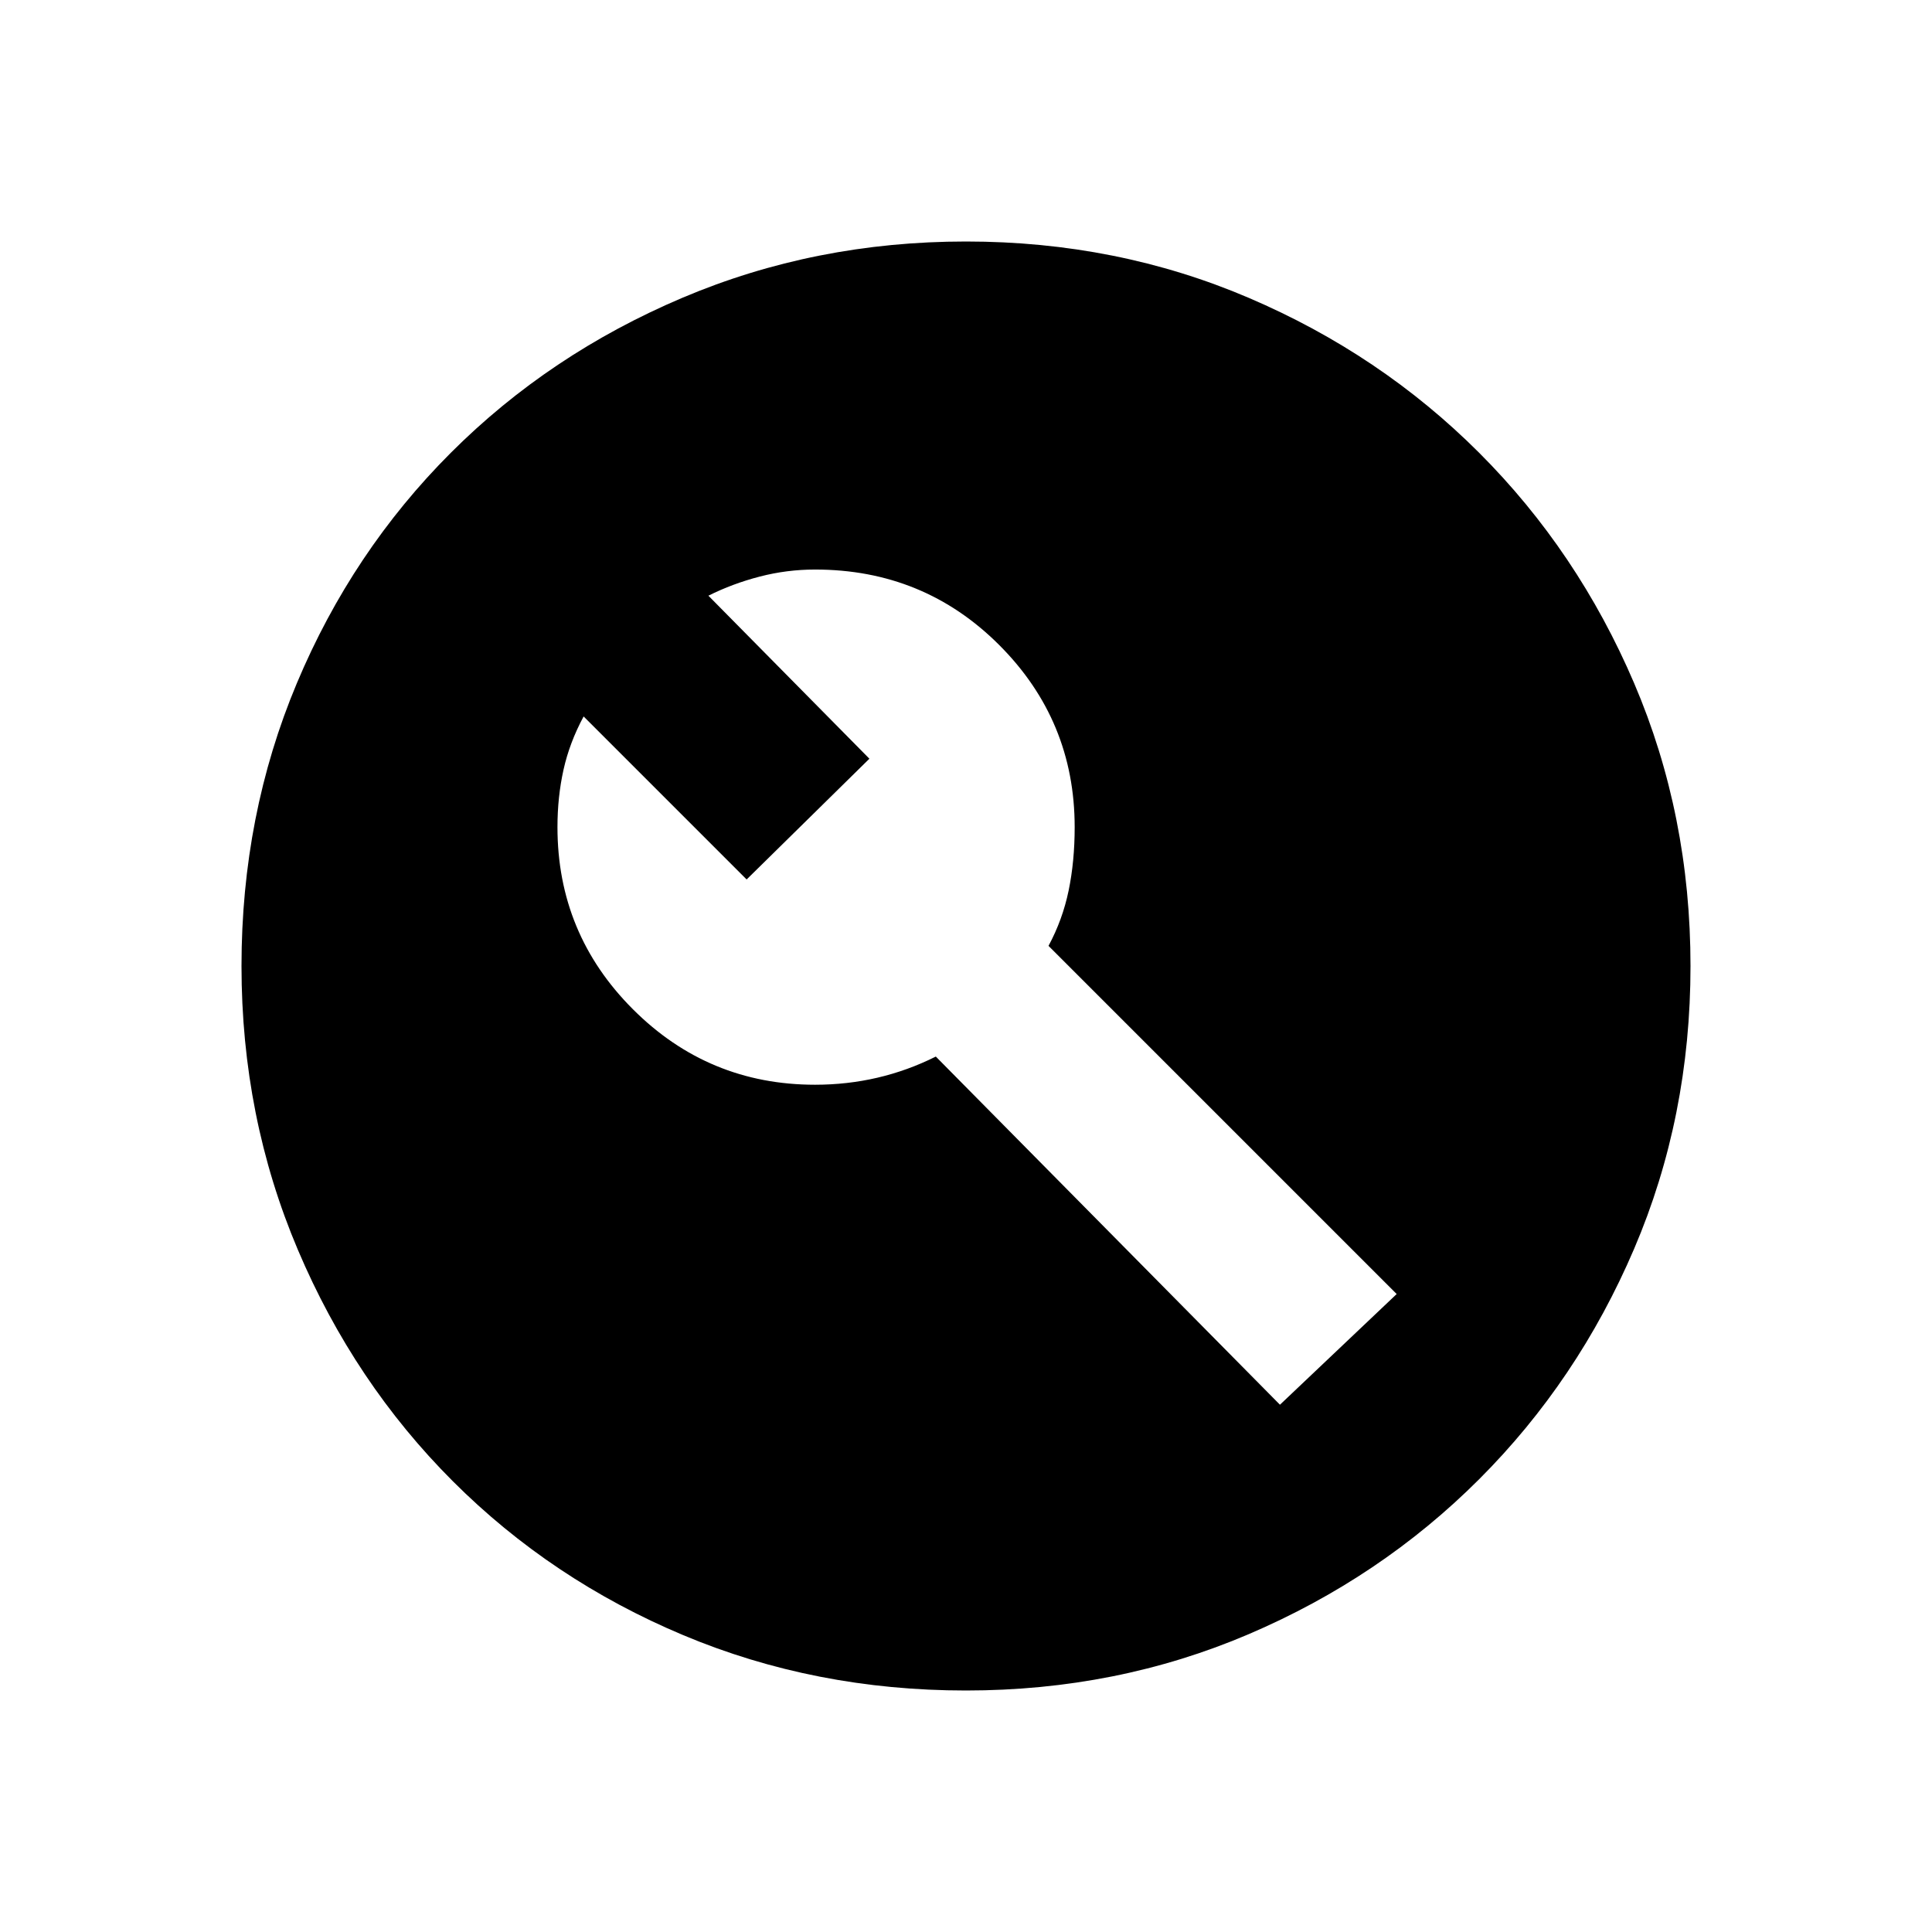 <svg xmlns="http://www.w3.org/2000/svg" height="48" width="48"><path d="M18.55 21.85 14.5 17.8Q14.15 18.45 14 19.125Q13.85 19.8 13.85 20.55Q13.85 23.2 15.725 25.075Q17.6 26.95 20.25 26.95Q21.05 26.95 21.8 26.775Q22.55 26.6 23.25 26.25L31.8 34.9L34.7 32.15L26.05 23.5Q26.4 22.85 26.55 22.125Q26.7 21.4 26.7 20.55Q26.7 17.9 24.825 16.025Q22.95 14.15 20.25 14.15Q19.55 14.15 18.875 14.325Q18.2 14.5 17.6 14.8L21.6 18.85ZM24 42Q20.25 42 16.975 40.625Q13.7 39.25 11.25 36.8Q8.8 34.35 7.4 31.05Q6 27.75 6 24Q6 20.25 7.375 16.975Q8.75 13.7 11.2 11.25Q13.65 8.8 16.95 7.4Q20.25 6 24 6Q27.75 6 31.025 7.4Q34.3 8.8 36.75 11.25Q39.2 13.7 40.6 16.975Q42 20.25 42 24Q42 27.75 40.6 31.025Q39.2 34.3 36.75 36.75Q34.3 39.2 31.025 40.6Q27.75 42 24 42Z"/></svg>